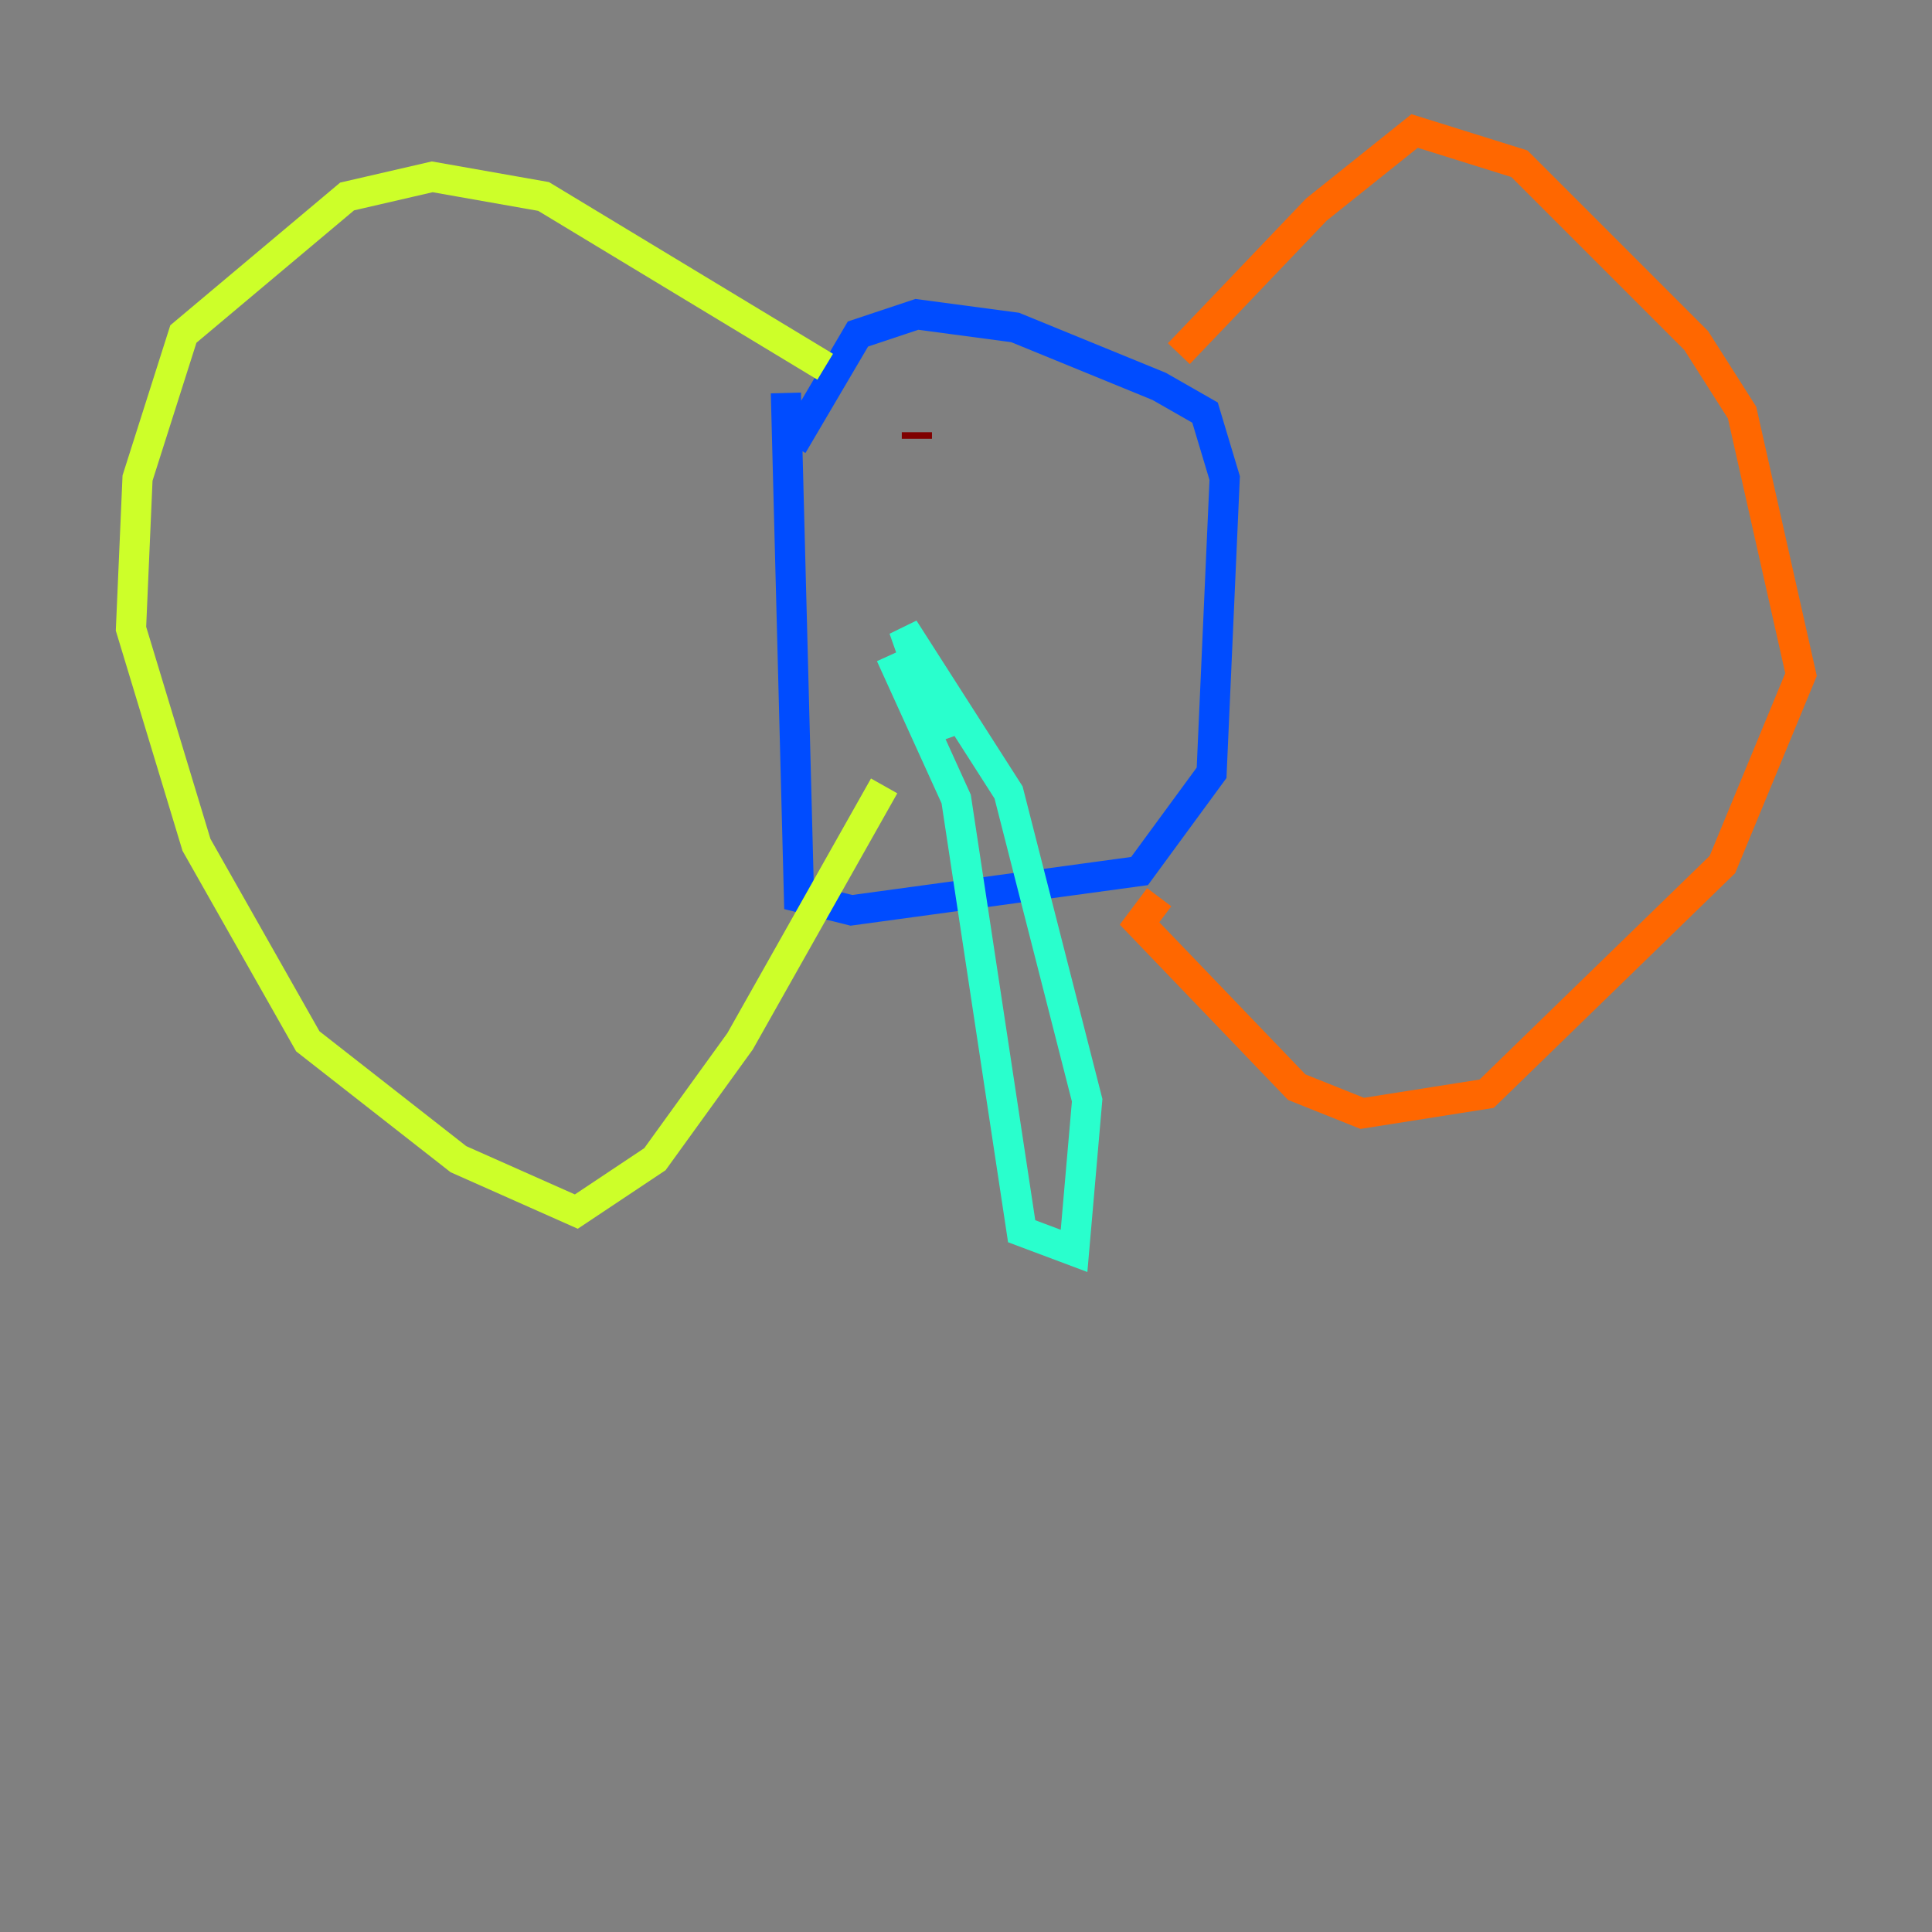 <?xml version="1.0" encoding="utf-8" ?>
<svg baseProfile="tiny" height="128" version="1.2" viewBox="0,0,128,128" width="128" xmlns="http://www.w3.org/2000/svg" xmlns:ev="http://www.w3.org/2001/xml-events" xmlns:xlink="http://www.w3.org/1999/xlink"><rect x="0" y="0" width="128" height="128" fill="#808080" stroke="none"/><defs /><polyline fill="none" points="51.2,26.034 51.2,26.034" stroke="#00007f" stroke-width="2" /><polyline fill="none" points="52.068,26.034 52.936,59.444 56.407,60.312 75.498,57.709 80.271,51.2 81.139,31.675 79.837,27.336 76.8,25.6 67.254,21.695 60.746,20.827 56.841,22.129 52.502,29.505" stroke="#004cff" stroke-width="2" /><polyline fill="none" points="59.01,43.39 63.349,52.936 67.688,81.573 71.159,82.875 72.027,72.895 66.82,52.502 59.878,41.654 62.481,49.031" stroke="#29ffcd" stroke-width="2" /><polyline fill="none" points="54.671,24.298 36.014,13.017 28.637,11.715 22.997,13.017 12.149,22.129 9.112,31.675 8.678,41.654 13.017,55.973 20.393,68.99 30.373,76.8 38.183,80.271 43.39,76.8 49.031,68.99 58.576,52.068" stroke="#cdff29" stroke-width="2" /><polyline fill="none" points="78.102,23.43 87.214,13.885 93.722,8.678 100.664,10.848 112.38,22.563 115.417,27.336 119.322,44.691 114.115,57.275 98.495,72.461 90.251,73.763 85.912,72.027 75.498,61.18 76.8,59.444" stroke="#ff6700" stroke-width="2" /><polyline fill="none" points="60.746,28.637 60.746,29.071" stroke="#7f0000" stroke-width="2" /></svg>